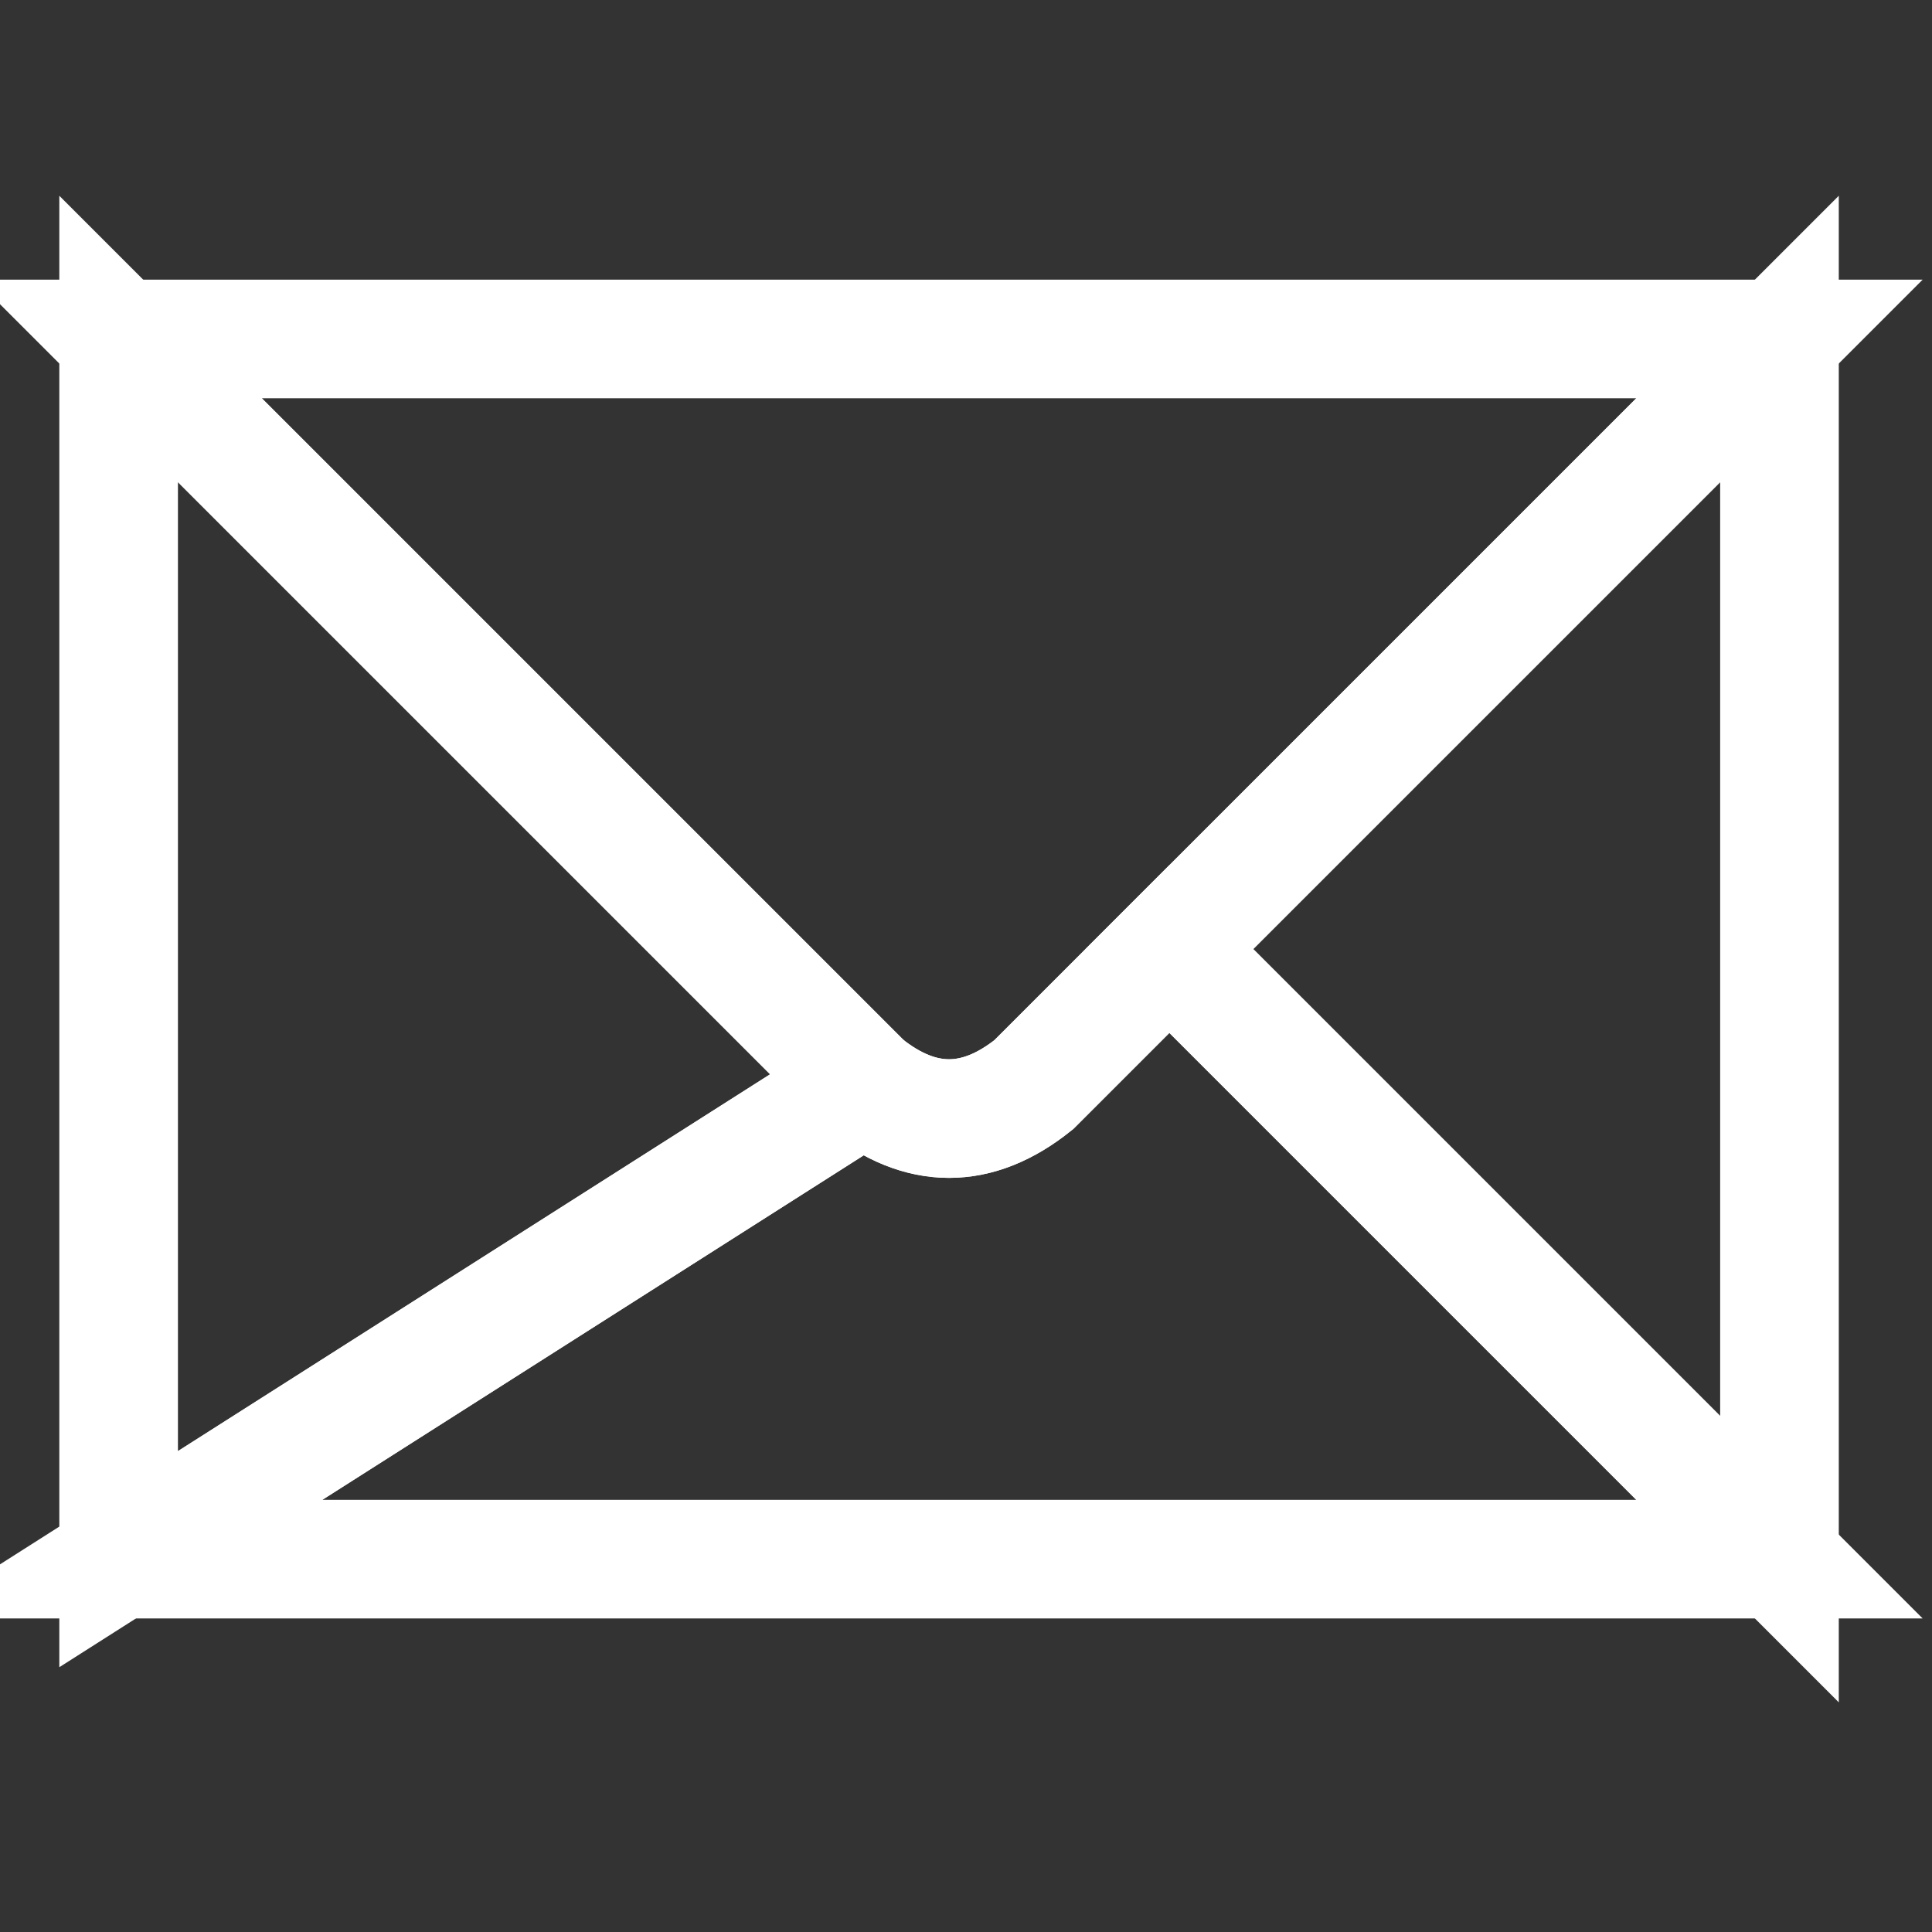 <?xml version="1.0" encoding="utf-8"?>
<!-- Generator: Adobe Illustrator 16.0.0, SVG Export Plug-In . SVG Version: 6.00 Build 0)  -->
<!DOCTYPE svg PUBLIC "-//W3C//DTD SVG 1.1//EN" "http://www.w3.org/Graphics/SVG/1.1/DTD/svg11.dtd">
<svg version="1.1" id="Layer_1" xmlns="http://www.w3.org/2000/svg" xmlns:xlink="http://www.w3.org/1999/xlink" x="0px" y="0px"
	 width="114px" height="114px" viewBox="0 0 114 114" enable-background="new 0 0 114 114" xml:space="preserve">
<rect x="0" y="0" width="114" height="114" fill="#333333" stroke="none"/>
<polygon fill="none" stroke="#FFFFFF" stroke-width="7" stroke-miterlimit="10" points="105,20 105,92 69,56 "/>
<path fill="none" stroke="#FFFFFF" stroke-width="7" stroke-miterlimit="10" d="M105,92H7l44-28c3.33,2.67,6.67,2.67,10,0l8-8
	L105,92z"/>
<polygon fill="none" stroke="#FFFFFF" stroke-width="7" stroke-miterlimit="10" points="51,64 7,92 7,20 "/>
<path fill="none" stroke="#FFFFFF" stroke-width="7" stroke-miterlimit="10" d="M105,20L61,64c-3.33,2.67-6.67,2.67-10,0L7,20H105z"
	/>
</svg>
